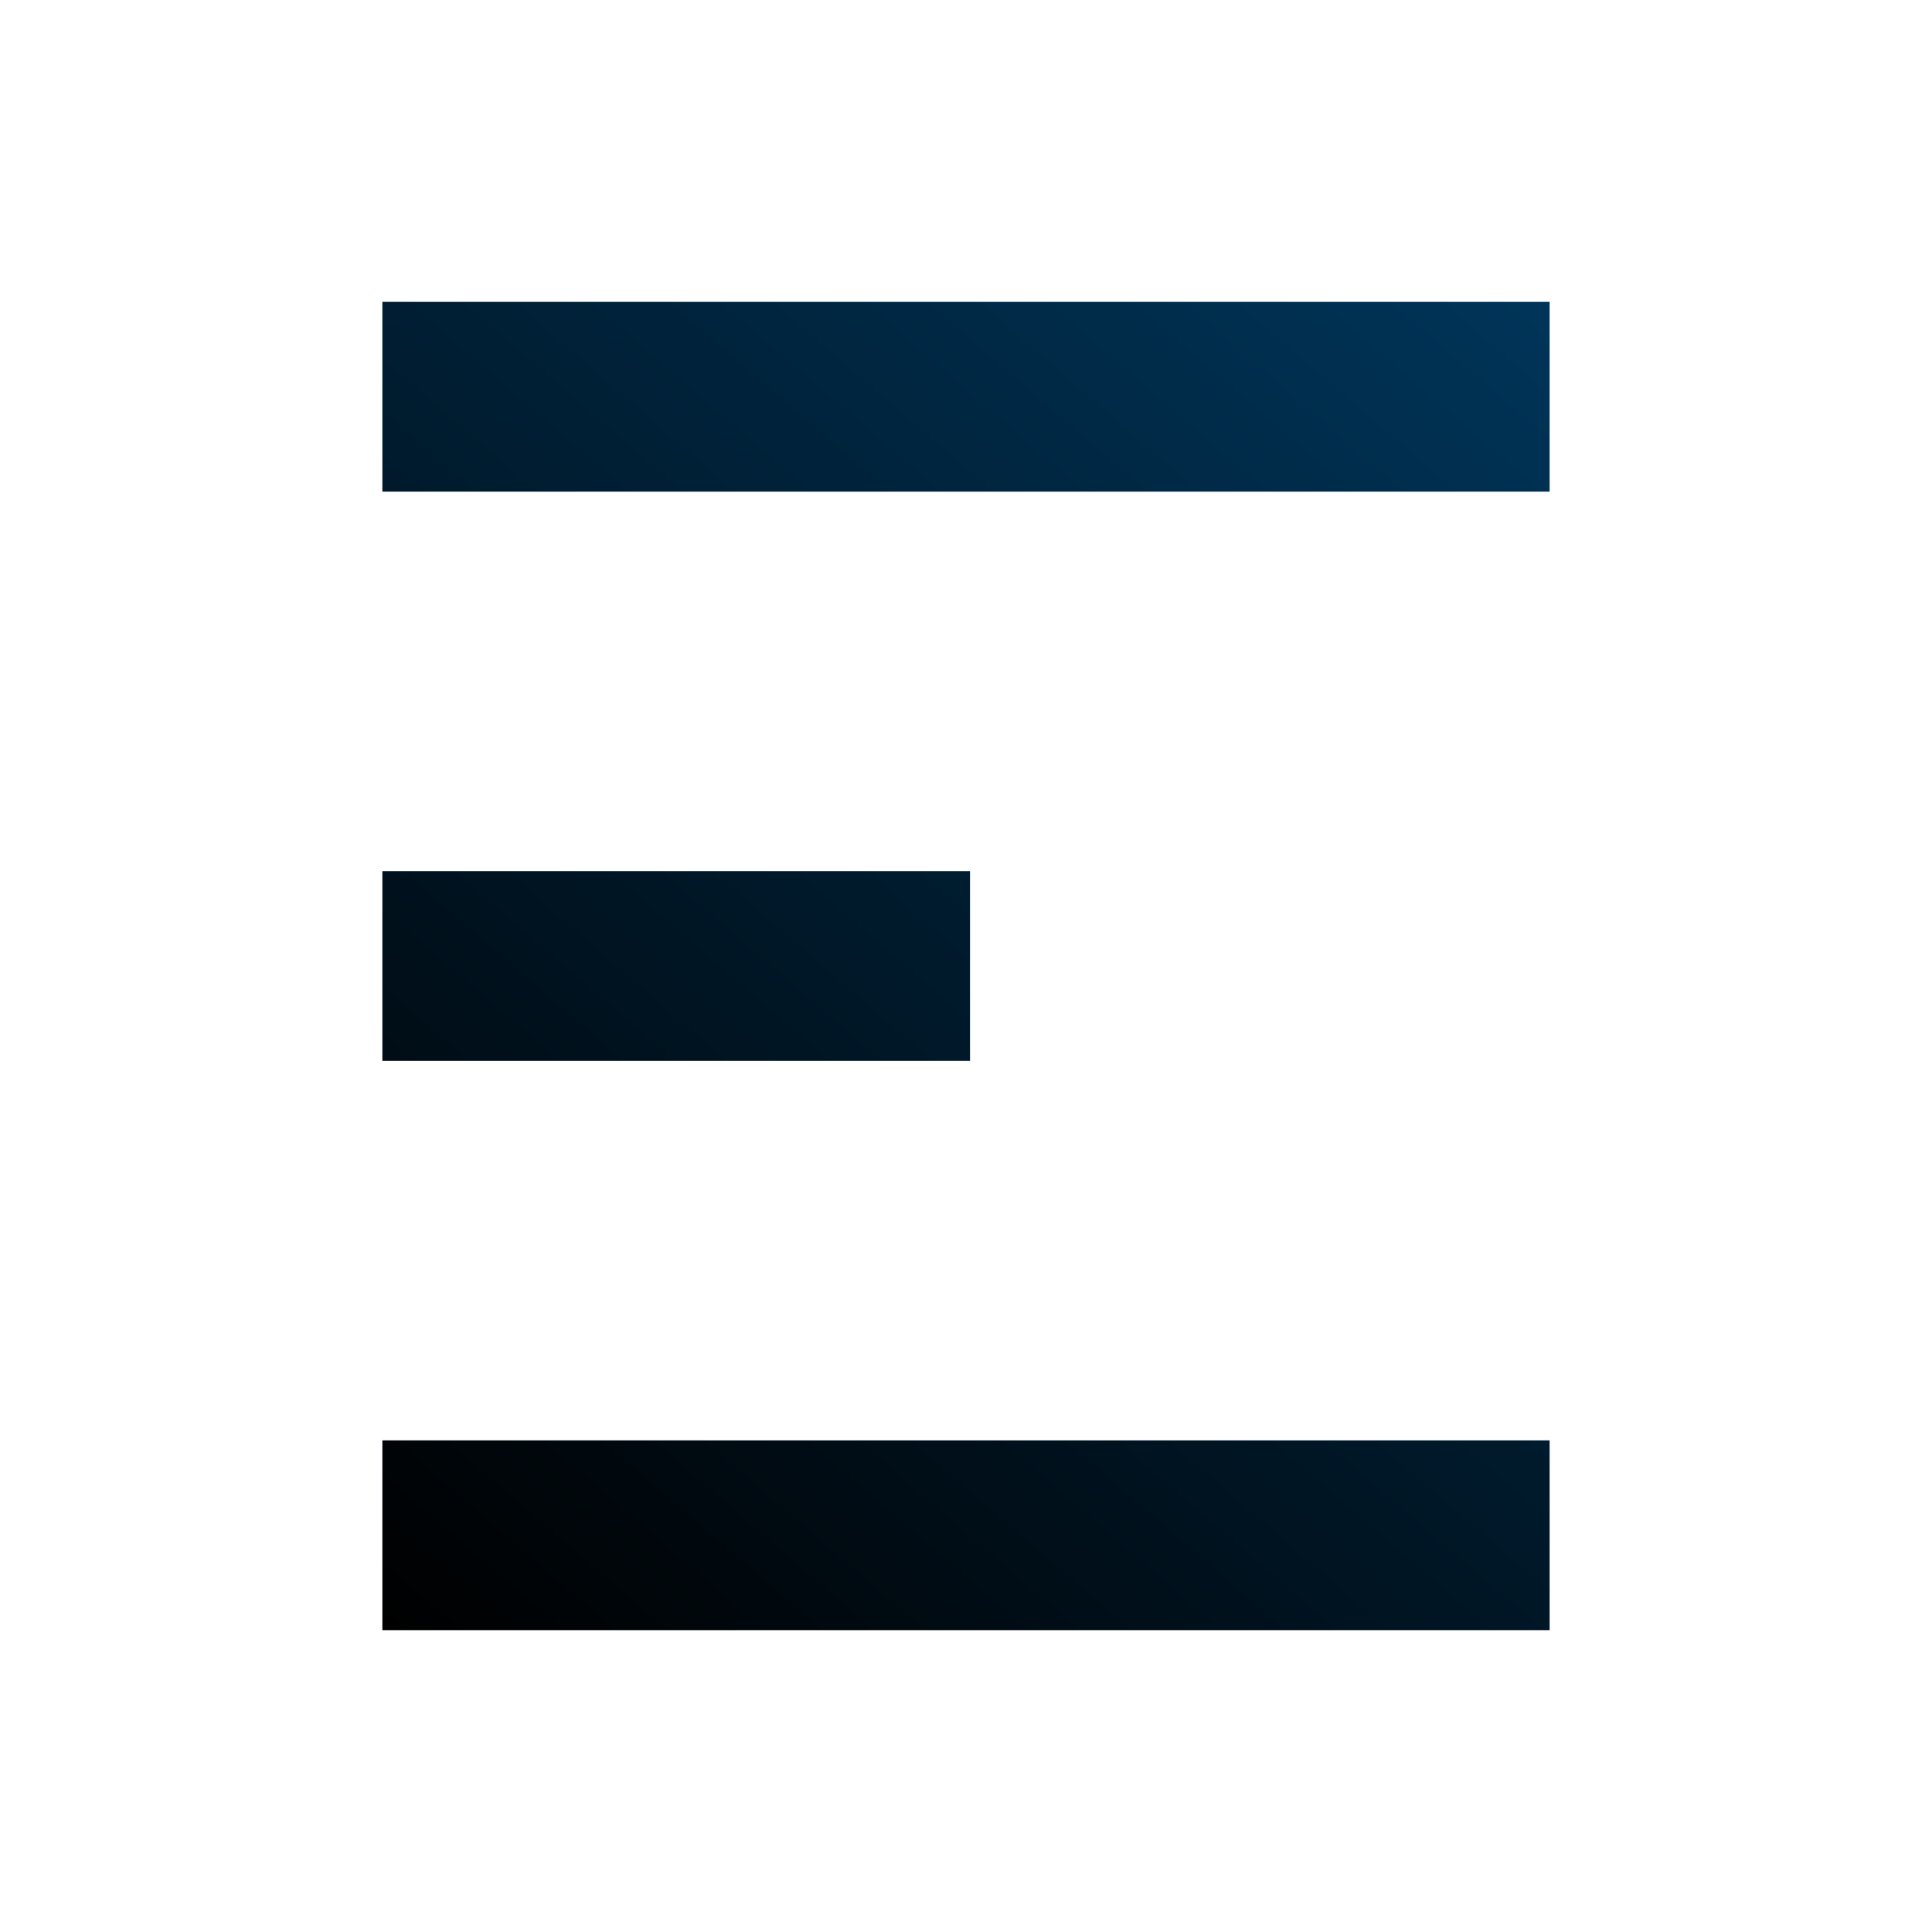 <?xml version="1.0" encoding="UTF-8" standalone="no"?>
<!-- Created with Inkscape (http://www.inkscape.org/) -->

<svg
   xmlns:dc="http://purl.org/dc/elements/1.1/"
   xmlns:cc="http://creativecommons.org/ns#"
   xmlns:rdf="http://www.w3.org/1999/02/22-rdf-syntax-ns#"
   xmlns:svg="http://www.w3.org/2000/svg"
   xmlns="http://www.w3.org/2000/svg"
   xmlns:xlink="http://www.w3.org/1999/xlink"
   xmlns:sodipodi="http://sodipodi.sourceforge.net/DTD/sodipodi-0.dtd"
   xmlns:inkscape="http://www.inkscape.org/namespaces/inkscape"
   width="96"
   height="96"
   id="svg2"
   version="1.1"
   inkscape:version="0.48.4 r9939"
   sodipodi:docname="format-justify-left.svg">
  <defs
     id="defs4">
    <linearGradient
       id="linearGradient3778">
      <stop
         style="stop-color:#003458;stop-opacity:1;"
         offset="0"
         id="stop3780" />
      <stop
         style="stop-color:#000000;stop-opacity:1;"
         offset="1"
         id="stop3782" />
    </linearGradient>
    <linearGradient
       y2="1041.554"
       x2="10.862"
       y1="968.322"
       x1="84.564"
       gradientTransform="matrix(1.019,0,0,1.019,-94.599,-27.921)"
       gradientUnits="userSpaceOnUse"
       id="linearGradient3015"
       xlink:href="#linearGradient3778"
       inkscape:collect="always" />
    <linearGradient
       inkscape:collect="always"
       xlink:href="#linearGradient3778"
       id="linearGradient3793"
       x1="76.43"
       y1="972.163"
       x2="19.811"
       y2="1038.003"
       gradientUnits="userSpaceOnUse" />
  </defs>
  <sodipodi:namedview
     id="base"
     pagecolor="#ffffff"
     bordercolor="#666666"
     borderopacity="1.0"
     inkscape:pageopacity="0.0"
     inkscape:pageshadow="2"
     inkscape:zoom="4.1616181"
     inkscape:cx="-18.291243"
     inkscape:cy="41.620417"
     inkscape:document-units="px"
     inkscape:current-layer="layer1"
     showgrid="false"
     inkscape:window-width="1305"
     inkscape:window-height="744"
     inkscape:window-x="61"
     inkscape:window-y="24"
     inkscape:window-maximized="1"
     inkscape:snap-center="true"
     fit-margin-top="0"
     fit-margin-left="0"
     fit-margin-right="0"
     fit-margin-bottom="0" />
  <g
     inkscape:label="Capa 1"
     inkscape:groupmode="layer"
     id="layer1"
     transform="translate(0,-956.362)">
    <rect
       style="fill:none;stroke:none"
       id="rect3767"
       width="96"
       height="96"
       x="0"
       y="956.362" />
    <rect
       style="fill:none;stroke:none"
       id="rect2990"
       width="96"
       height="96"
       x="0"
       y="956.362" />
    <path
       style="font-size:medium;font-style:normal;font-variant:normal;font-weight:normal;font-stretch:normal;text-indent:0;text-align:start;text-decoration:none;line-height:normal;letter-spacing:normal;word-spacing:normal;text-transform:none;direction:ltr;block-progression:tb;writing-mode:lr-tb;text-anchor:start;baseline-shift:baseline;color:#000000;fill:url(#linearGradient3793);fill-opacity:1;stroke:none;stroke-width:4;marker:none;visibility:visible;display:inline;overflow:visible;enable-background:accumulate;font-family:Sans;-inkscape-font-specification:Sans"
       d="m 19,971.362 0,9.429 2.121,0 53.758,0 2.121,0 0,-9.429 -2.121,0 -53.758,0 -2.121,0 z m 0,28.286 0,9.429 2.121,0 24.957,0 2.121,0 0,-9.429 -2.121,0 -24.957,0 -2.121,0 z m 0,28.286 0,9.429 2.121,0 53.758,0 2.121,0 0,-9.429 -2.121,0 -53.758,0 -2.121,0 z"
       id="path3753"
       inkscape:connector-curvature="0" />
  </g>
</svg>
